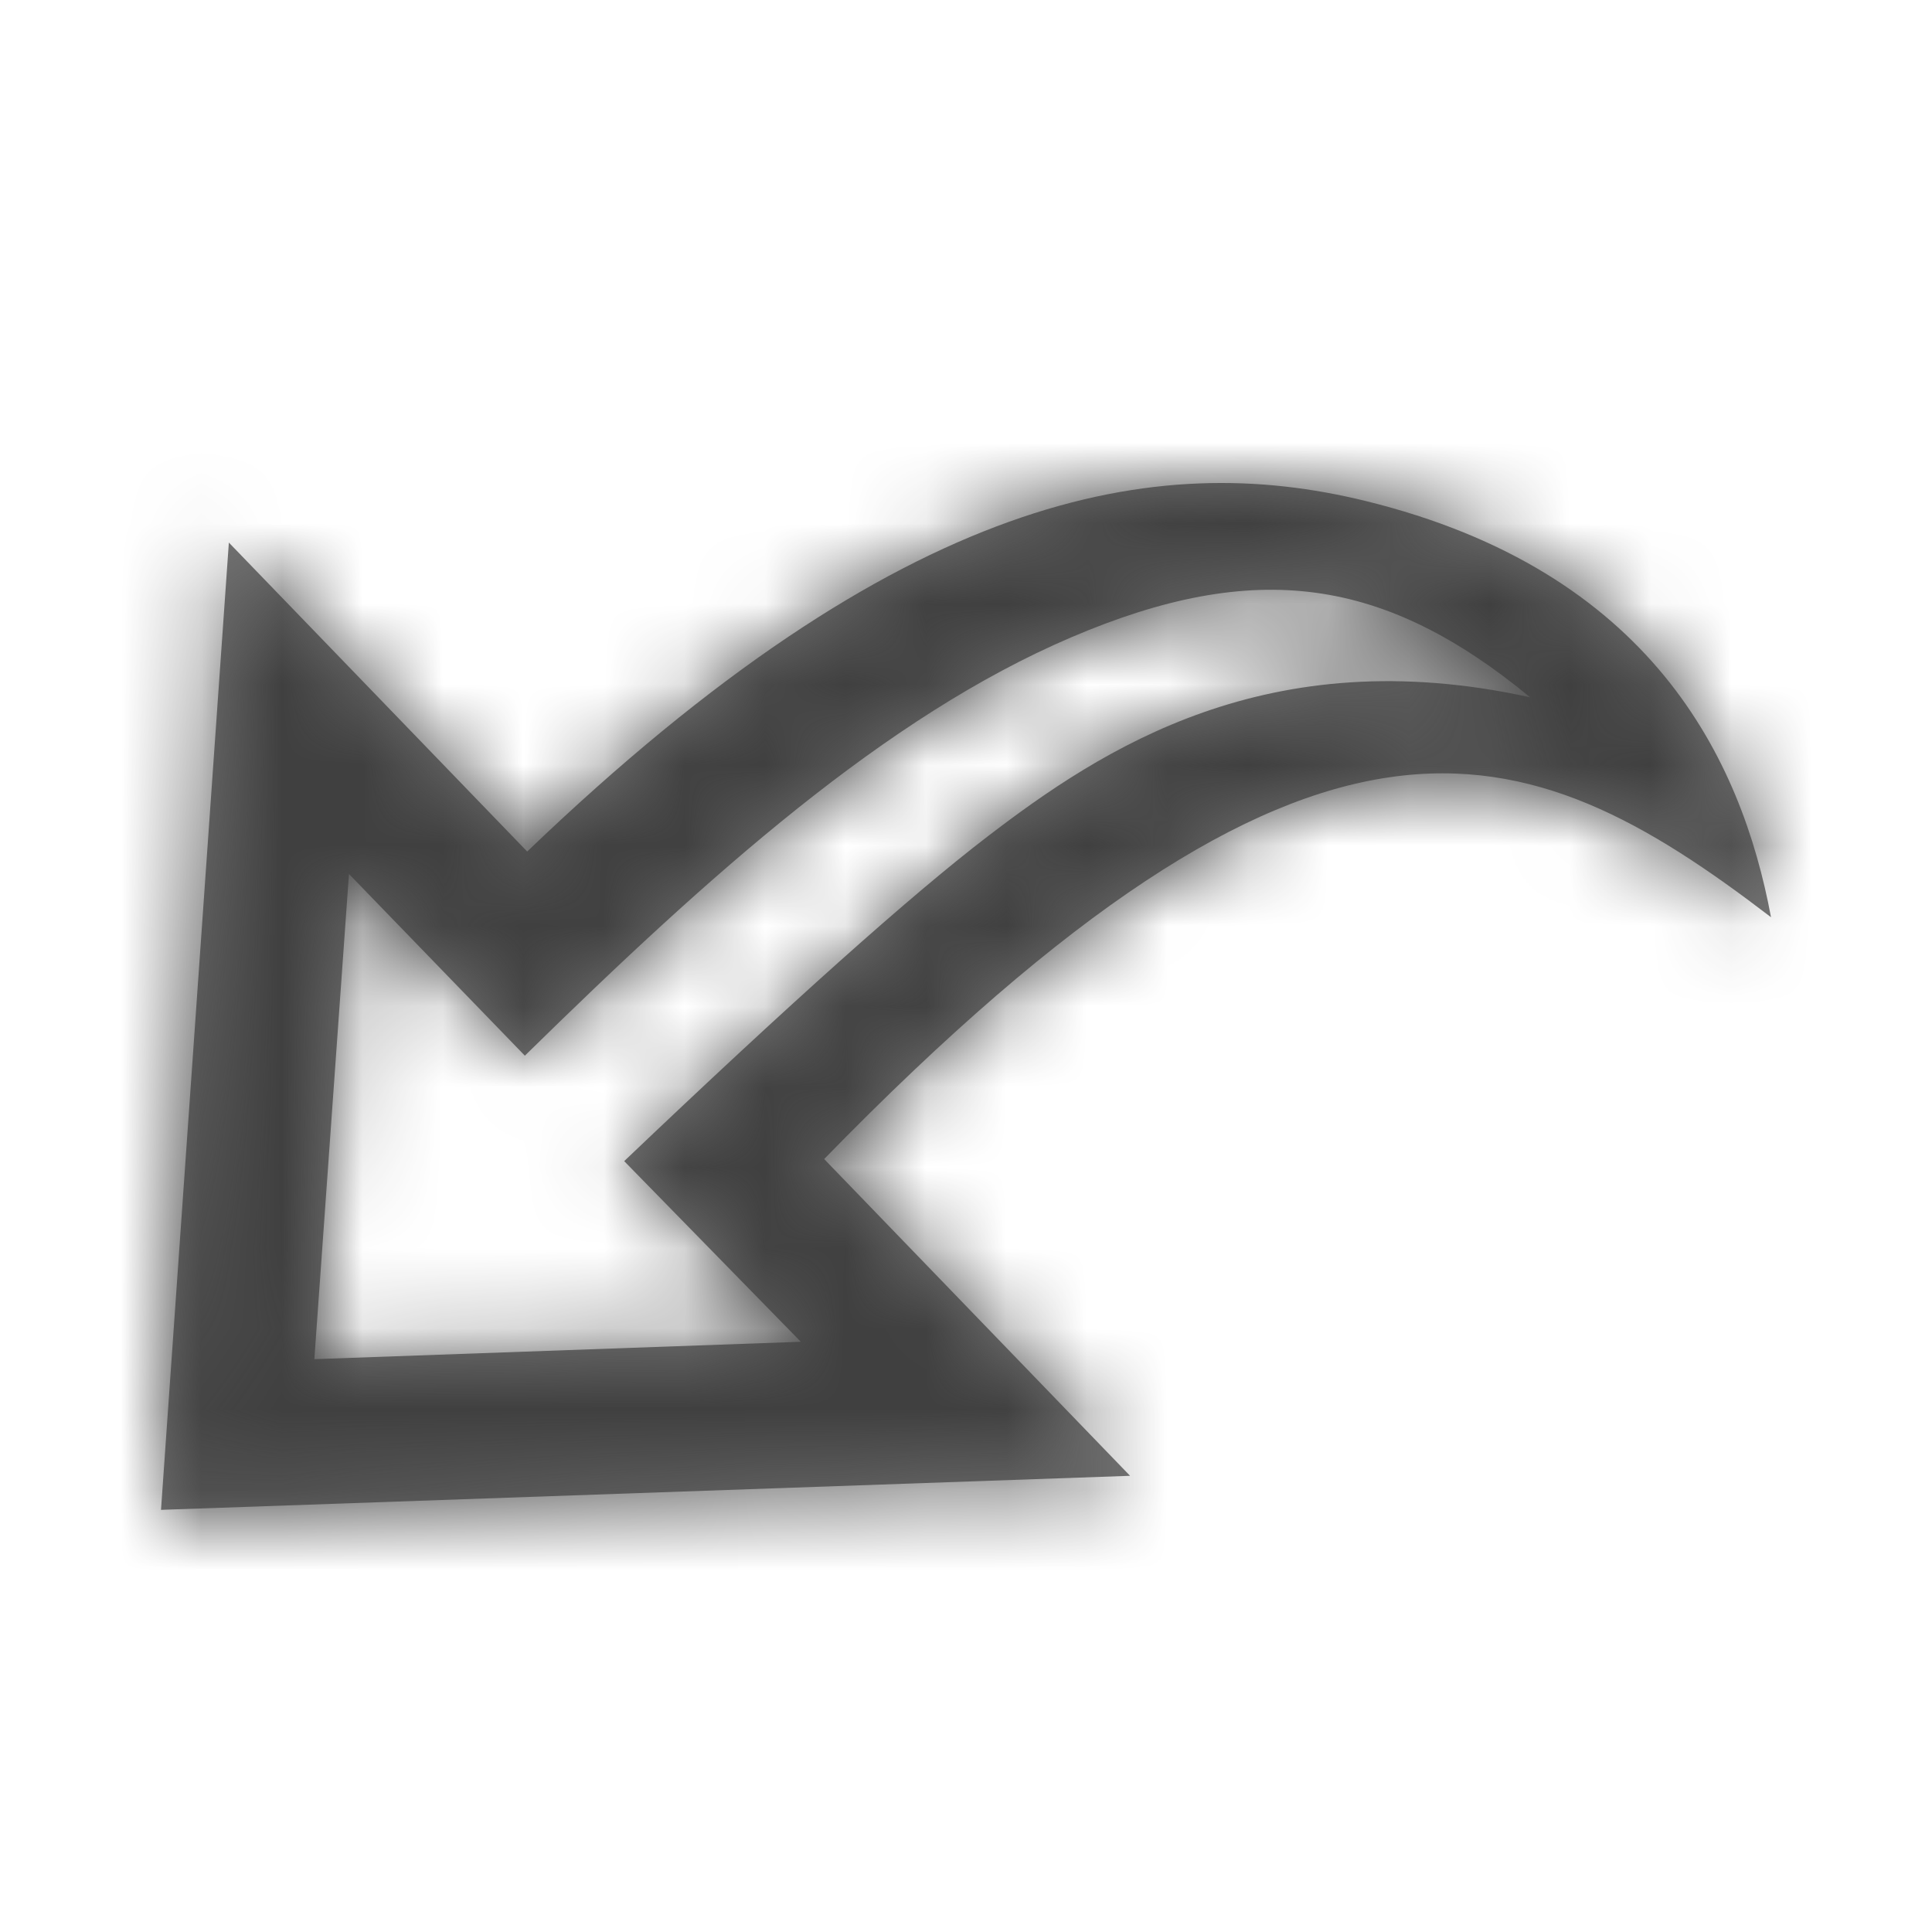 <?xml version="1.0" encoding="UTF-8"?>
<svg width="24px" height="24px" viewBox="0 0 24 24" version="1.1" xmlns="http://www.w3.org/2000/svg" xmlns:xlink="http://www.w3.org/1999/xlink">
    <!-- Generator: sketchtool 52.5 (67469) - http://www.bohemiancoding.com/sketch -->
    <title>Icon/undo</title>
    <desc>Created with sketchtool.</desc>
    <defs>
        <path d="M6.549,10.578 C11.218,6.099 14.366,5.587 16.962,6.223 C20.512,7.093 21.633,9.425 22,11.394 C18.925,9.041 16.372,8.107 10.238,14.398 L14.038,18.333 L2,18.756 L2.843,6.74 L6.549,10.578 Z M4.335,10.857 L3.905,16.884 L9.948,16.668 L7.754,14.424 C9.812,12.464 11.316,11.12 12.264,10.394 C13.688,9.303 15.747,7.944 19.008,8.662 C17.199,7.172 15.602,6.935 13.303,7.919 C11.004,8.902 8.821,10.857 6.52,13.114 L4.335,10.857 Z" id="path-1"></path>
    </defs>
    <g id="Icons" stroke="none" stroke-width="1" fill="none" fill-rule="evenodd">
        <g id="Icon/undo">
            <mask id="mask-2" fill="white">
                <use xlink:href="#path-1"></use>
            </mask>
            <use id="Combined-Shape" fill="#757575" fill-rule="nonzero" xlink:href="#path-1"></use>
            <g id="Color-/-Charcoal" mask="url(#mask-2)" fill="#404040">
                <rect id="Rectangle-6" x="0" y="0" width="24" height="24"></rect>
            </g>
        </g>
    </g>
</svg>